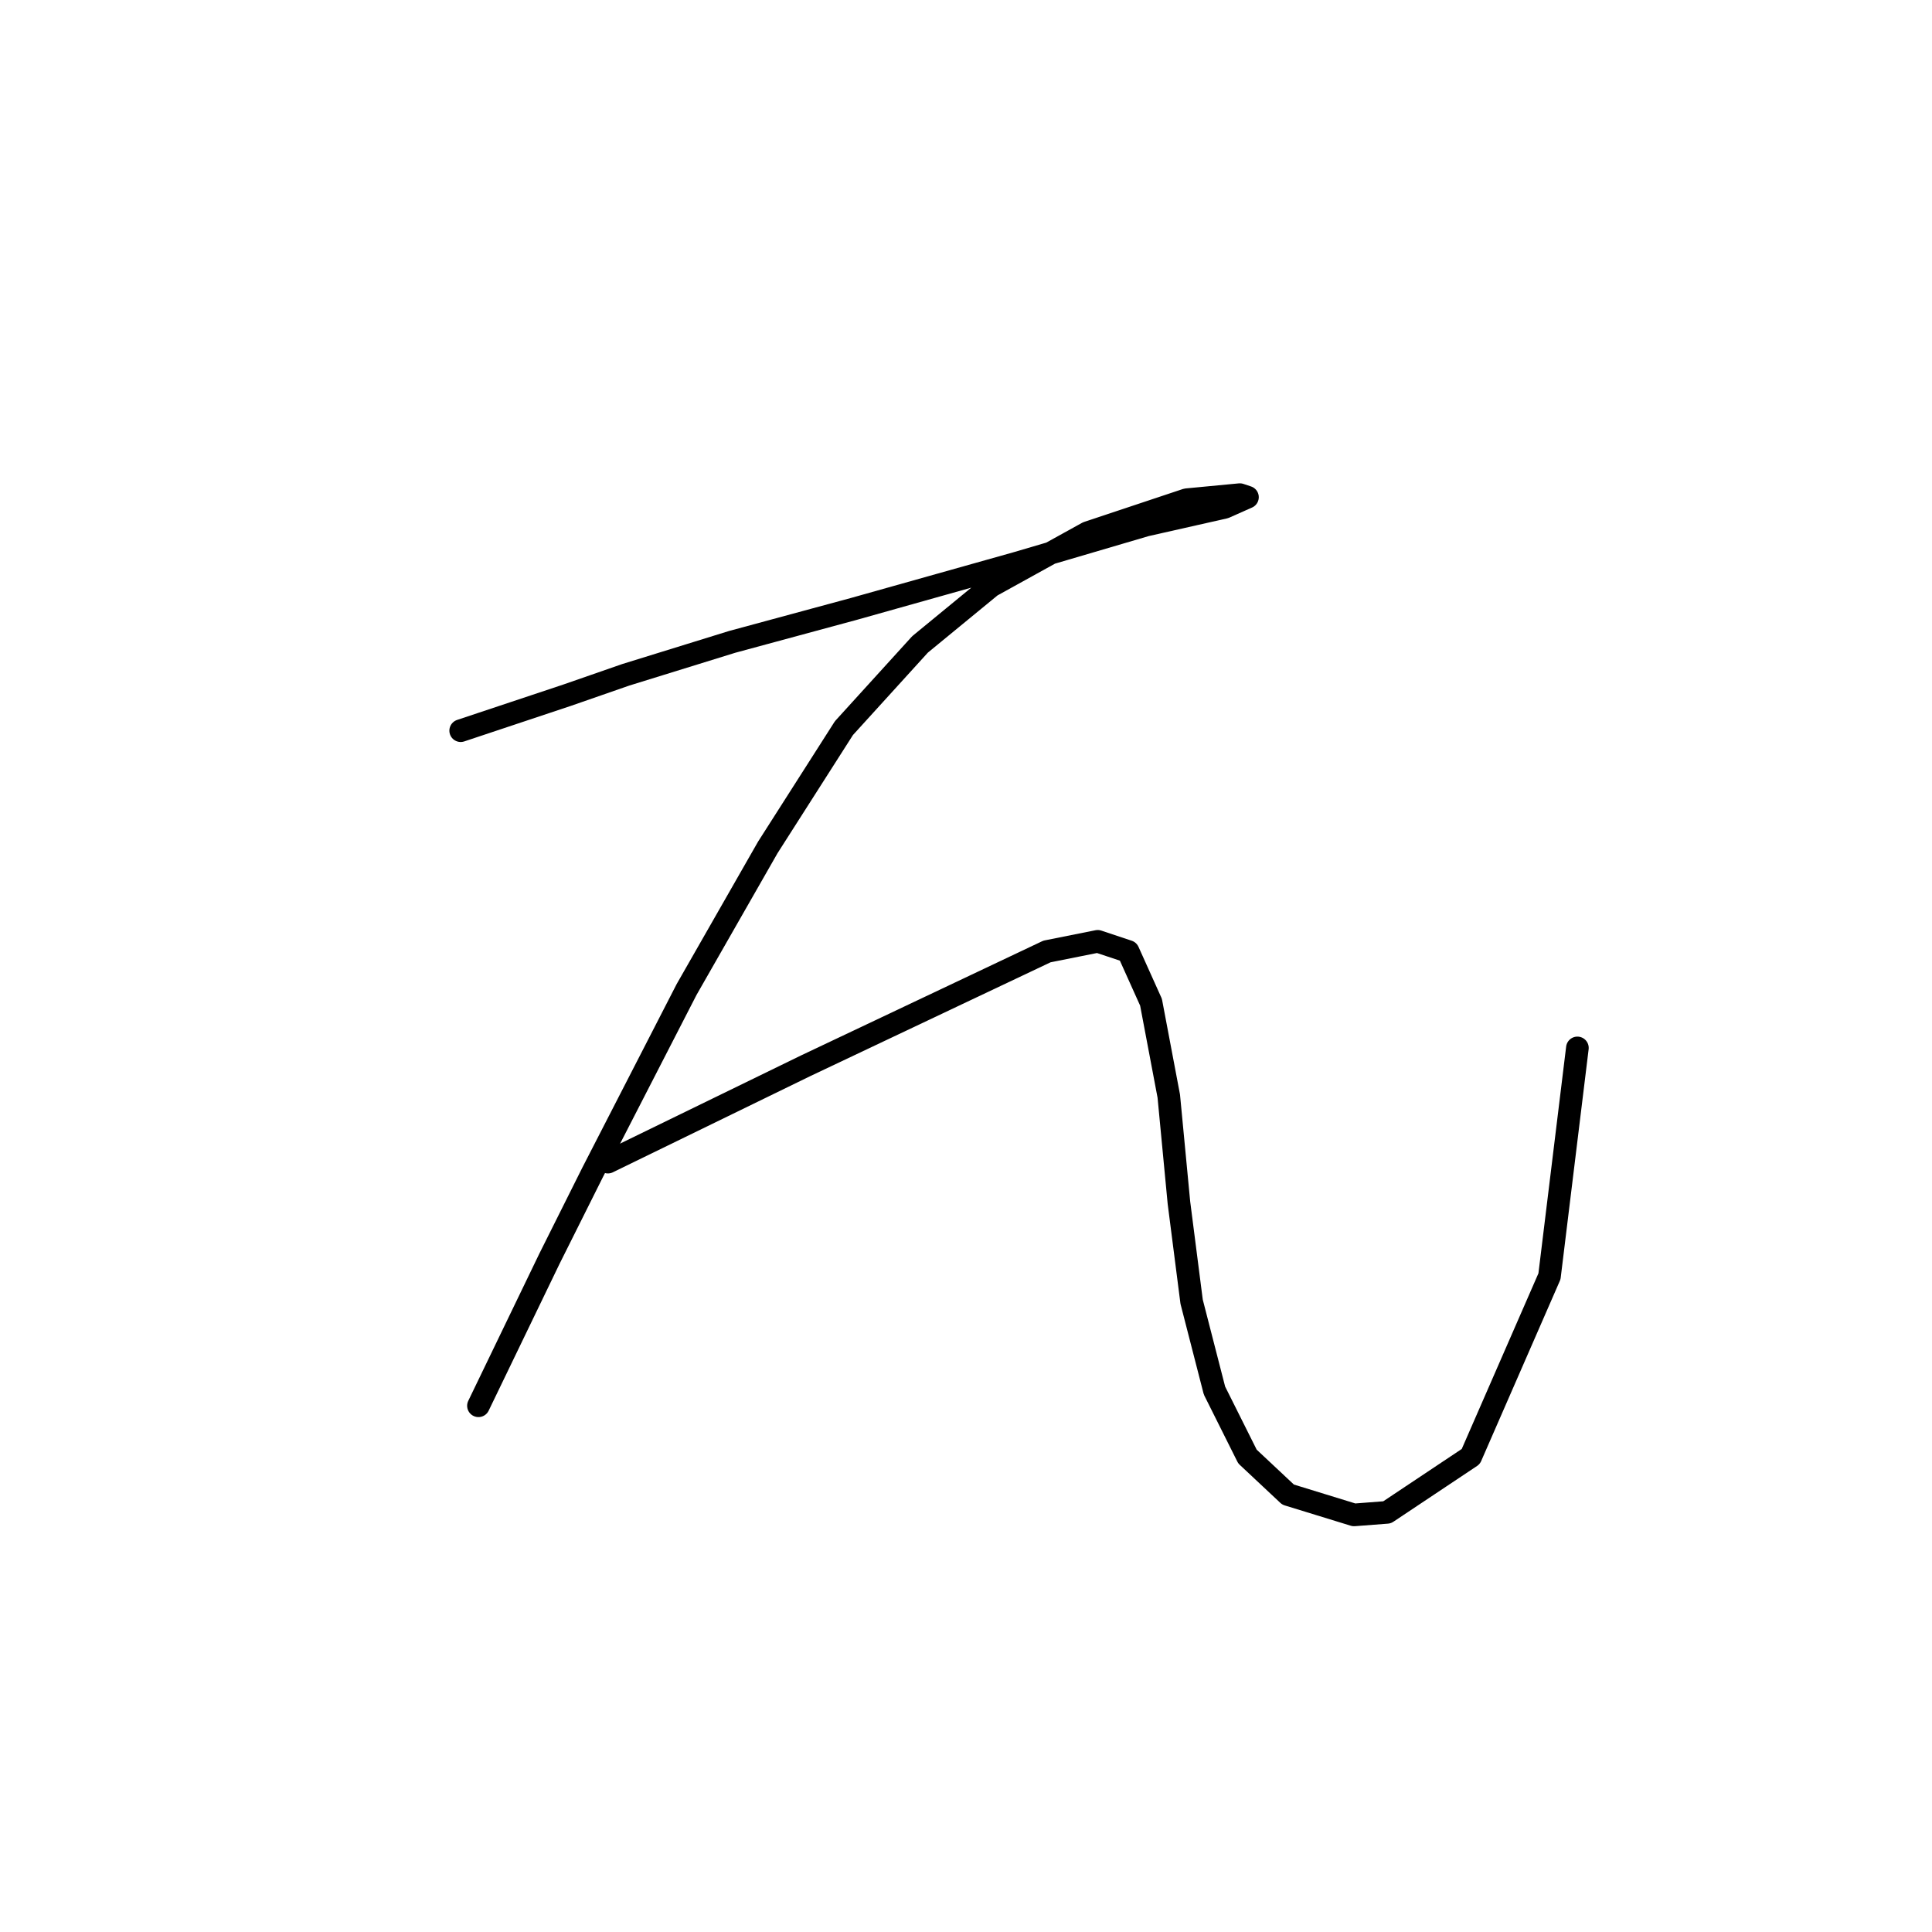 <?xml version="1.0" standalone="no"?>
    <svg width="256" height="256" xmlns="http://www.w3.org/2000/svg" version="1.1">
    <polyline stroke="black" stroke-width="3" stroke-linecap="round" fill="transparent" stroke-linejoin="round" points="61.044 96.818 68.106 94.464 75.169 92.11 82.903 89.42 97.027 85.048 113.169 80.676 134.692 74.623 151.843 69.579 162.268 67.225 165.295 65.88 164.286 65.543 157.224 66.216 144.108 70.588 131.329 77.65 121.913 85.384 111.824 96.482 101.736 112.288 90.974 131.12 78.531 155.333 72.814 166.767 63.398 186.272 63.398 186.272 " />
        <polyline stroke="black" stroke-width="3" stroke-linecap="round" fill="transparent" stroke-linejoin="round" points="80.549 153.988 93.665 147.598 106.78 141.209 138.728 126.076 145.453 124.731 149.489 126.076 152.516 132.802 154.87 145.244 156.215 159.369 157.896 172.484 160.923 184.254 165.295 192.998 170.675 198.042 179.419 200.732 183.791 200.396 194.888 192.998 205.313 169.121 209.013 138.855 209.013 138.855 " />
        </svg>